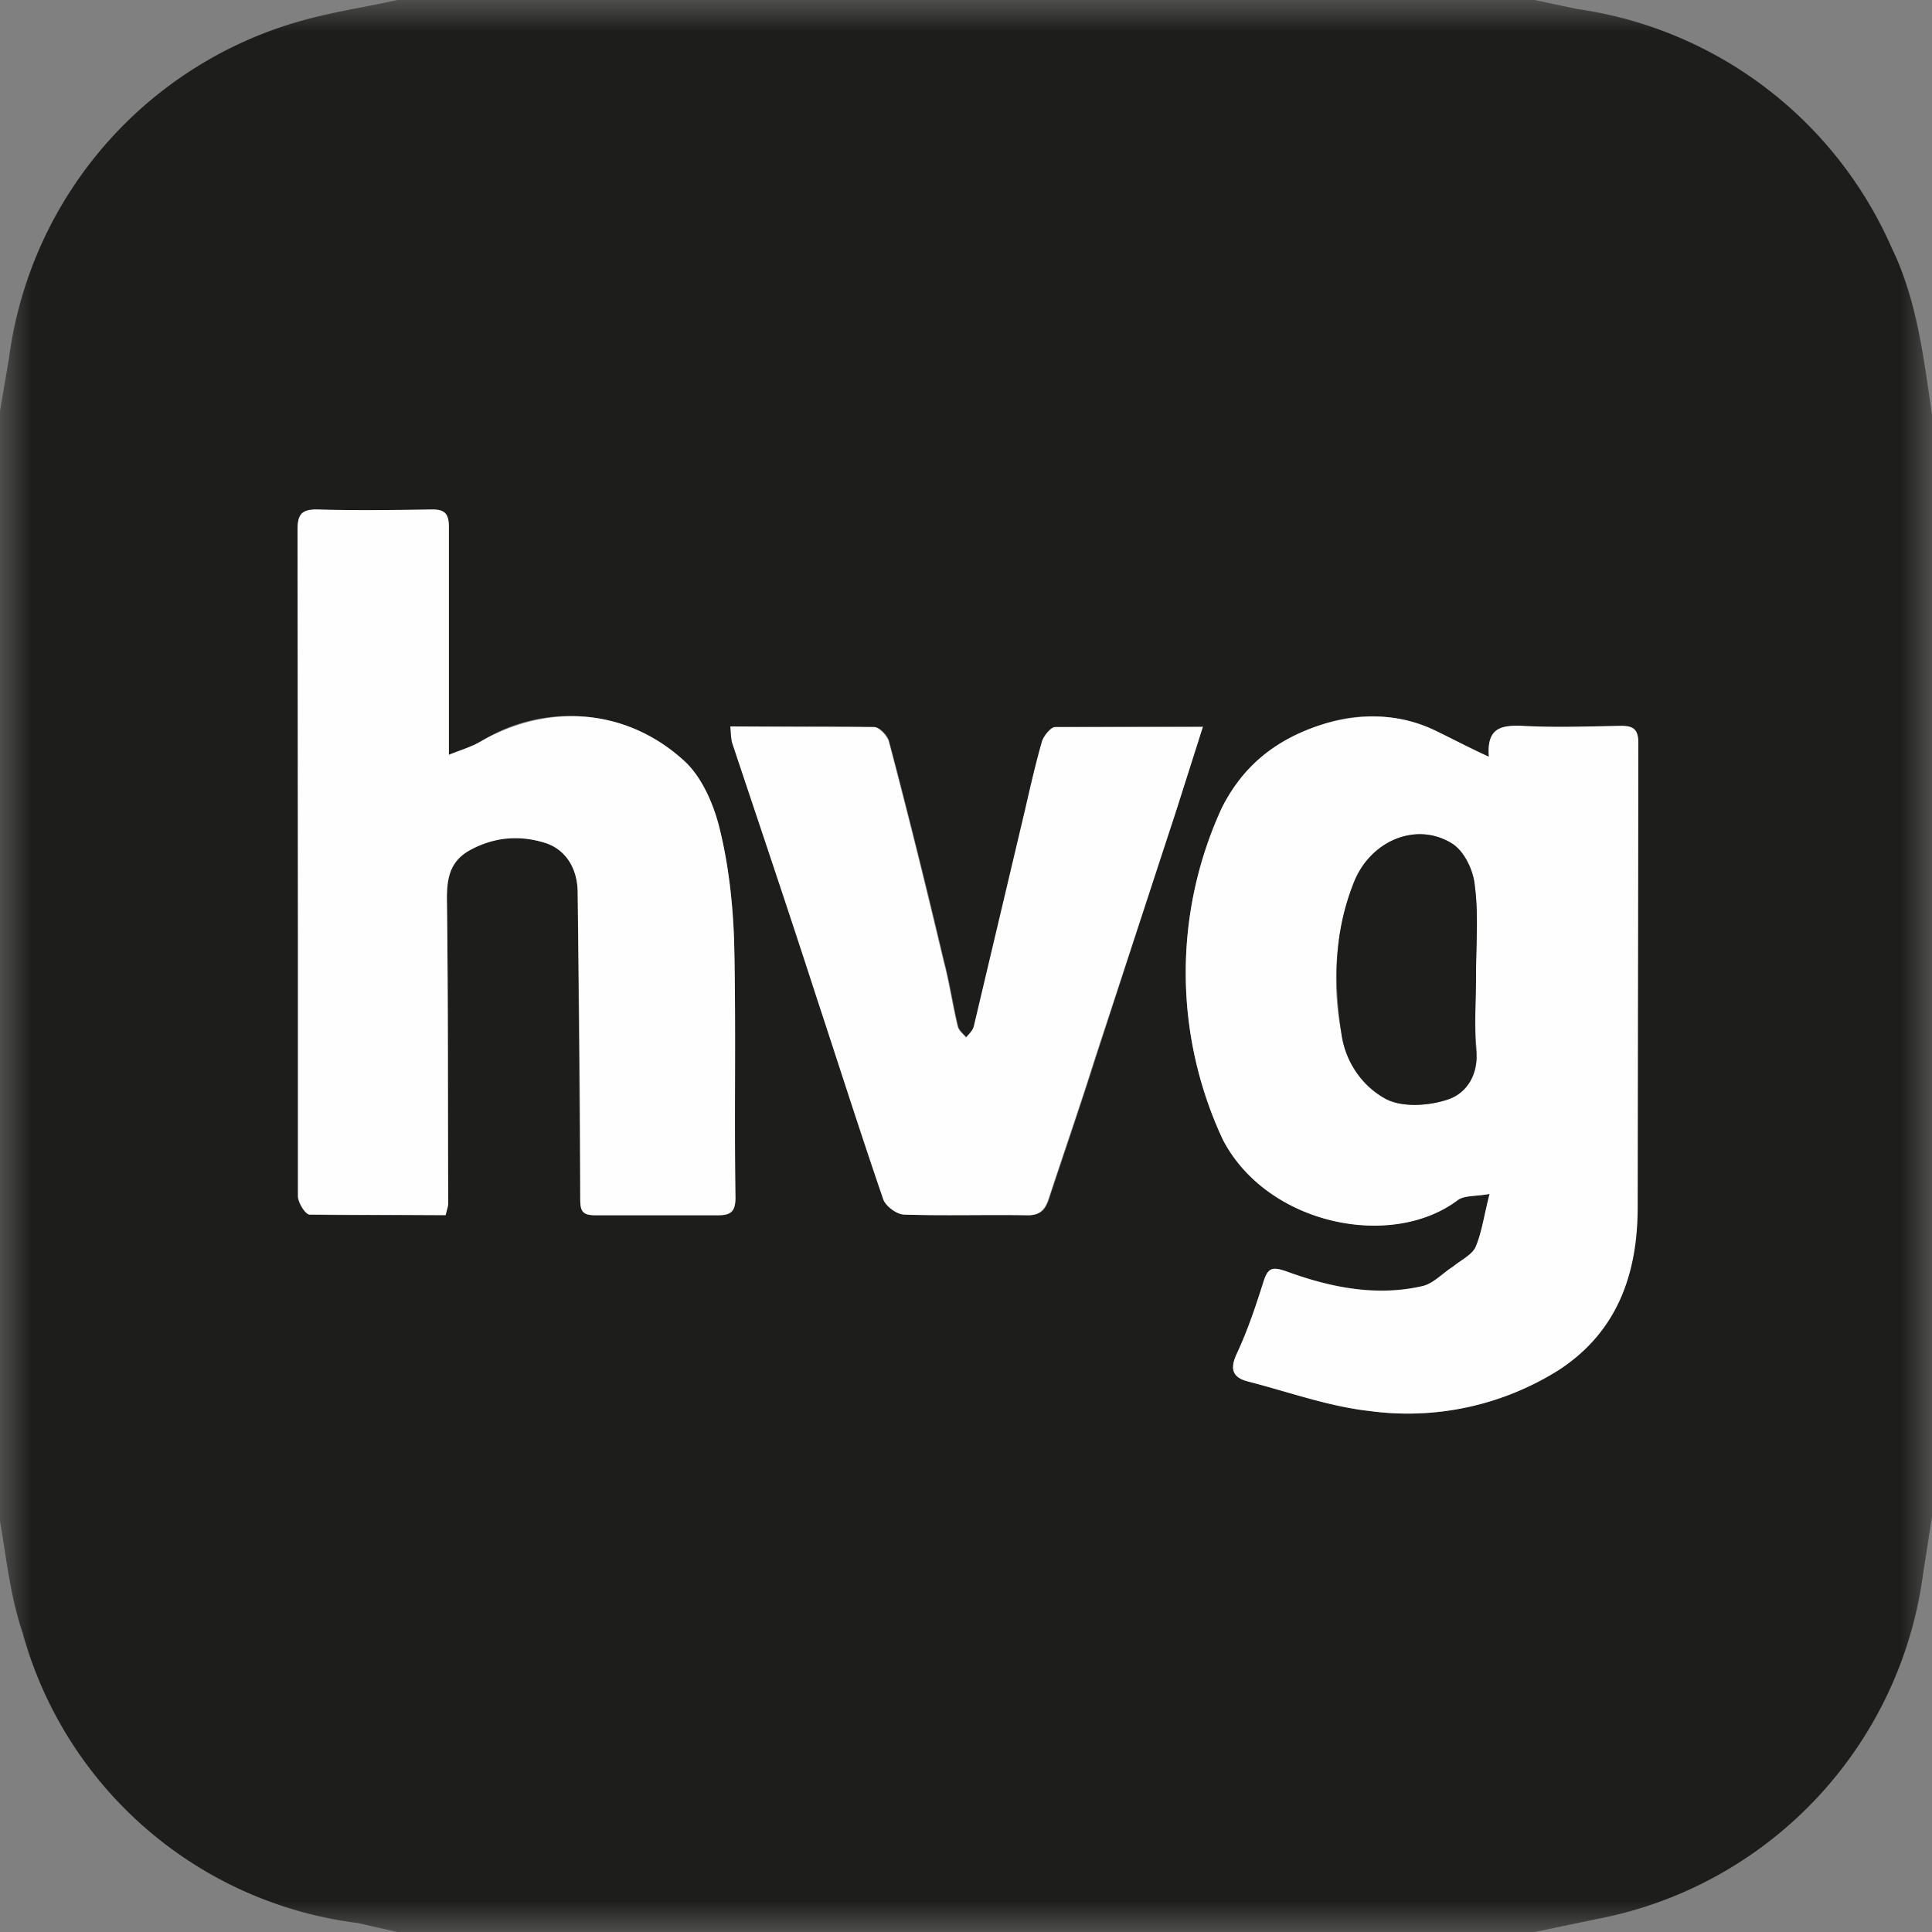 <svg xmlns="http://www.w3.org/2000/svg" xmlns:xlink="http://www.w3.org/1999/xlink" viewBox="0 0 30 30"><rect x="0" y="0" width="30" height="30" fill="#808080" stroke="none"/><defs><path id="a" d="M0 0h30v30H0z"/><path id="c" d="M.83.55H7V7H.83z"/><path id="d" d="M0 .62h6.17V7H0z"/><path id="e" d="M.83 0H7v6.45H.83z"/></defs><g fill="none" fill-rule="evenodd"><g><mask id="b" fill="#fff"><use xlink:href="#a"/></mask><path fill="#1D1D1B" d="M18.68 11.28l-2.28.01c-.07 0-.18.13-.2.22l-.27 1.05-.8 3.38c-.01.07-.08.12-.12.17-.04-.05-.11-.1-.13-.17-.08-.33-.13-.68-.22-1.02-.27-1.14-.55-2.27-.85-3.4-.02-.1-.15-.23-.23-.23-.74-.02-1.47 0-2.23 0 .01.1.01.18.03.25l1.3 3.9c.34 1.05.68 2.12 1.04 3.17.04.11.21.24.33.25.63.02 1.26 0 1.9.01.2 0 .28-.07.34-.25.24-.73.49-1.45.72-2.18l1.25-3.84.42-1.32M6.92 18.87c.02-.1.04-.14.04-.19 0-1.55 0-3.1-.02-4.66 0-.36.03-.65.38-.84.38-.2.77-.21 1.15-.09.33.1.49.4.5.74l.04 4.8c0 .18.04.24.23.24h1.92c.2 0 .26-.06.26-.27-.02-1.32.01-2.64-.02-3.96a8.52 8.52 0 0 0-.22-1.75c-.09-.38-.27-.81-.55-1.07a2.61 2.61 0 0 0-3.16-.31c-.15.09-.33.14-.5.22V8.18c0-.2-.07-.27-.26-.26H4.92c-.25-.01-.3.08-.3.32v10.34c.01.1.12.28.19.28.7.02 1.4 0 2.11 0m16.2-7.1l-.83-.41a2.32 2.32 0 0 0-1.76-.1c-.69.22-1.22.62-1.56 1.3a6.13 6.13 0 0 0 .02 5.15c.69 1.32 2.61 1.7 3.64.94.1-.08.27-.06.5-.1-.09.35-.12.6-.22.83-.06.12-.23.2-.35.3-.16.1-.3.26-.47.3-.73.16-1.44.02-2.12-.23-.21-.07-.28-.06-.35.16-.12.38-.25.77-.42 1.13-.1.24-.05.36.18.42.62.16 1.25.39 1.88.46a4.4 4.4 0 0 0 2.95-.64c.9-.59 1.21-1.48 1.21-2.52l.02-7.21c0-.22-.08-.26-.27-.26-.5 0-1.02.02-1.54 0-.32-.02-.55.02-.51.48M0 23.62V6.38l.14-.82A6.29 6.29 0 0 1 4.84.28C5.27.17 5.72.1 6.17 0h17.66l.66.14a6.3 6.3 0 0 1 4.88 3.7c.4.82.5 1.72.63 2.6v17.11l-.14.9a6.3 6.3 0 0 1-5.07 5.35l-.96.2H6.17l-.62-.14a6.2 6.2 0 0 1-5.2-4.51C.16 24.79.1 24.2 0 23.62" mask="url(#b)"/></g><path fill="#FEFEFE" d="M22.92 15.11c0-.45.04-.91-.02-1.36-.02-.23-.16-.53-.35-.65-.56-.35-1.27-.04-1.53.6a4.29 4.29 0 0 0-.19 2.35c.07.44.32.83.7 1.02.26.13.67.1.96 0 .29-.1.47-.39.44-.77-.04-.39-.01-.79-.01-1.19m.2-3.35c-.04-.46.19-.5.51-.49.52.03 1.03.01 1.54 0 .19 0 .27.05.27.27l-.01 7.2c0 1.05-.32 1.94-1.22 2.53a4.4 4.4 0 0 1-2.94.64c-.64-.07-1.27-.3-1.9-.46-.22-.06-.28-.18-.17-.42.17-.36.3-.75.42-1.13.07-.22.14-.23.35-.16.68.25 1.4.4 2.12.23.17-.04.31-.2.47-.3.12-.1.29-.18.35-.3.1-.23.13-.48.22-.83-.23.04-.4.02-.5.1-1.03.77-2.95.38-3.64-.94a6.12 6.12 0 0 1-.02-5.15c.34-.68.87-1.08 1.56-1.3.59-.18 1.2-.18 1.77.1.25.12.51.26.82.4M6.92 18.87l-2.11-.01c-.07 0-.18-.19-.18-.28v-3.9l-.01-6.44c0-.24.05-.33.3-.33.6.02 1.2.01 1.79 0 .2 0 .26.07.26.27v3.54c.17-.07.35-.12.5-.21 1-.57 2.22-.55 3.16.31.28.26.46.69.55 1.07.14.57.2 1.17.22 1.75.03 1.32 0 2.64.02 3.96 0 .2-.07.27-.26.27H9.24c-.19 0-.23-.06-.23-.25 0-1.6-.02-3.2-.04-4.79-.01-.33-.17-.63-.5-.74-.38-.12-.77-.1-1.15.1-.35.18-.39.47-.38.83.02 1.56.01 3.1.02 4.66 0 .05-.02.1-.04.19M18.68 11.28l-.42 1.32L17 16.44c-.23.73-.48 1.45-.72 2.18-.06.18-.15.26-.35.25-.63-.01-1.26.01-1.89-.01-.12 0-.3-.14-.33-.25-.36-1.05-.7-2.12-1.05-3.18-.42-1.3-.86-2.6-1.29-3.89-.02-.07-.02-.15-.03-.26l2.23.01c.08 0 .2.13.23.22.3 1.14.58 2.27.85 3.41.09.34.14.69.22 1.02.02.07.09.12.13.17.04-.05.1-.1.12-.17l.8-3.38c.08-.35.16-.7.26-1.05.03-.09.14-.22.2-.22h2.3"/><path fill="#1D1D1B" d="M22.92 15.11c0 .4-.03.8 0 1.2.04.37-.14.66-.43.76-.29.1-.7.13-.96 0a1.36 1.36 0 0 1-.7-1.02c-.12-.8-.12-1.59.2-2.36.25-.63.96-.94 1.52-.59.19.12.33.42.35.65.06.45.02.9.02 1.36"/></g></svg>
